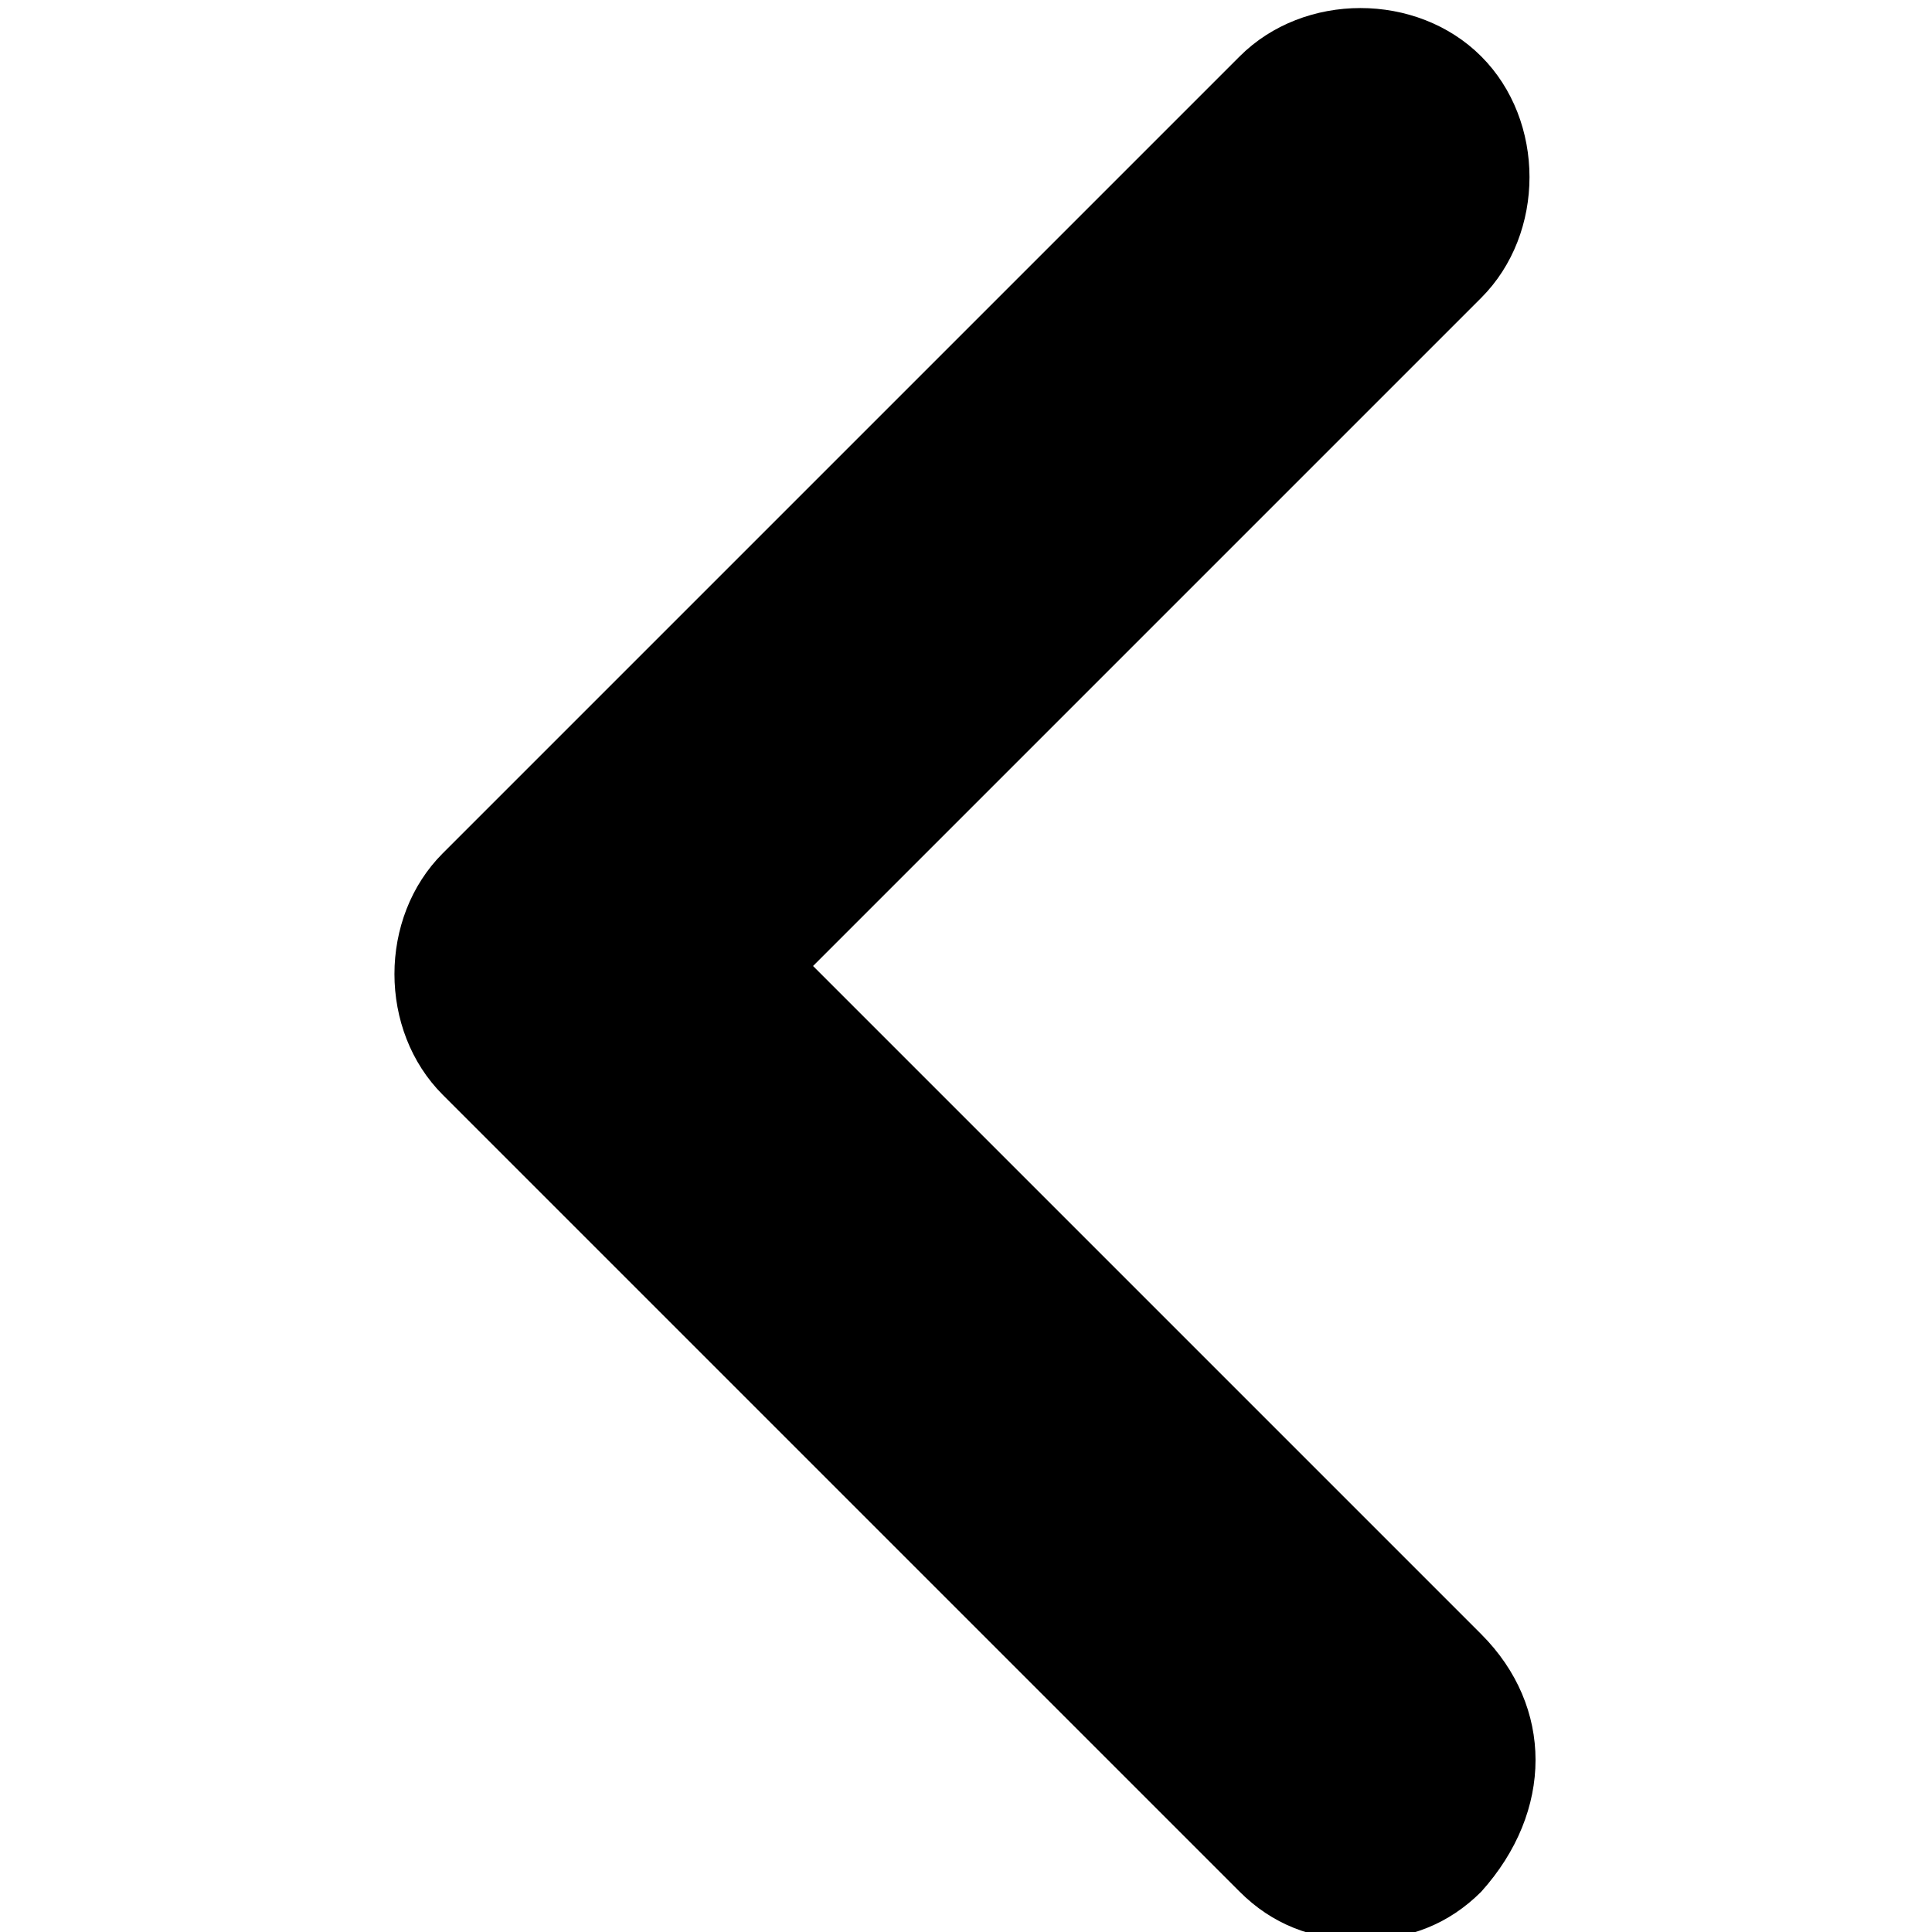 <svg xmlns="http://www.w3.org/2000/svg" viewBox="0 0 24 24"><path fill="0" d="M18.4 20.3L10.1 12l8.3-8.3c.8-.8.8-2.2 0-3-.8-.8-2.2-.8-3 0l-9.9 9.9c-.8.8-.8 2.2 0 3l9.9 9.9c.4.4.9.6 1.5.6s1.1-.2 1.5-.6c.9-1 .9-2.3 0-3.2z"/></svg>